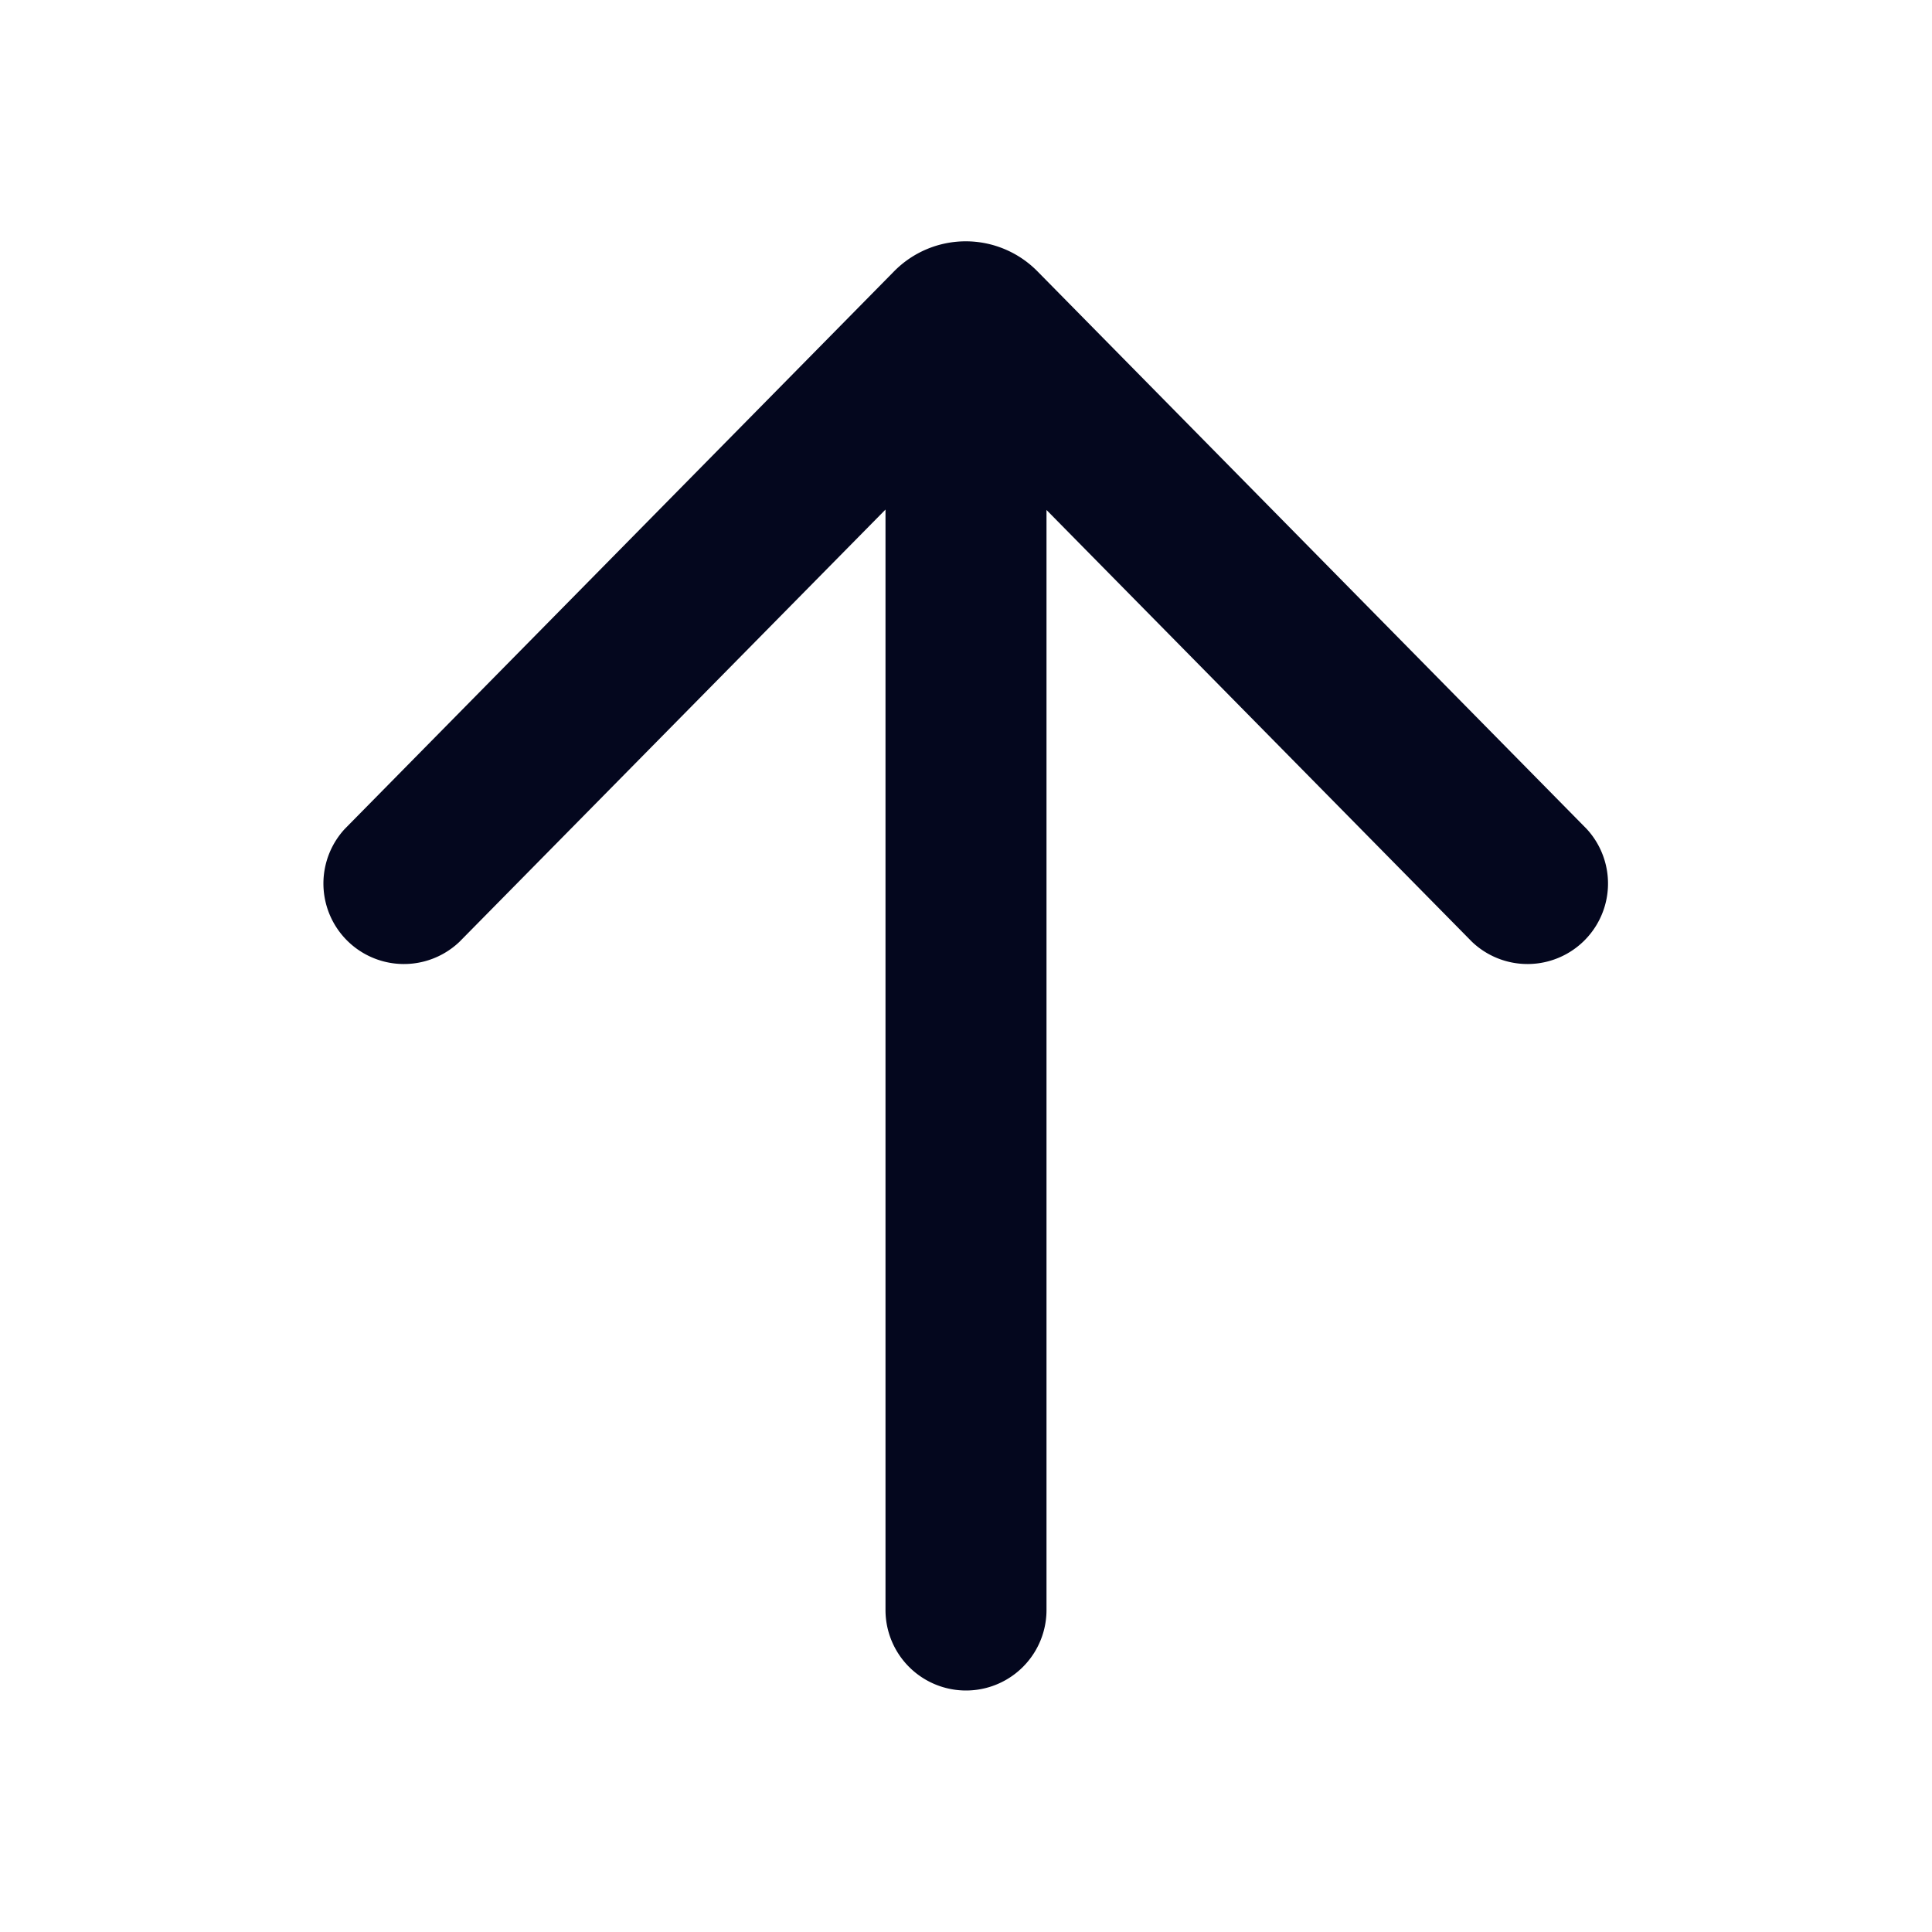 <svg xmlns="http://www.w3.org/2000/svg" width="24" height="24" fill="none"><path fill="#04071E" d="M4.284 10.296a1 1 0 0 0 1.424 1.403L11 6.33V20a1 1 0 1 0 2 0V6.335l5.285 5.364a1 1 0 0 0 1.424-1.403L12.887 3.37a1.25 1.25 0 0 0-1.78 0z"/></svg>